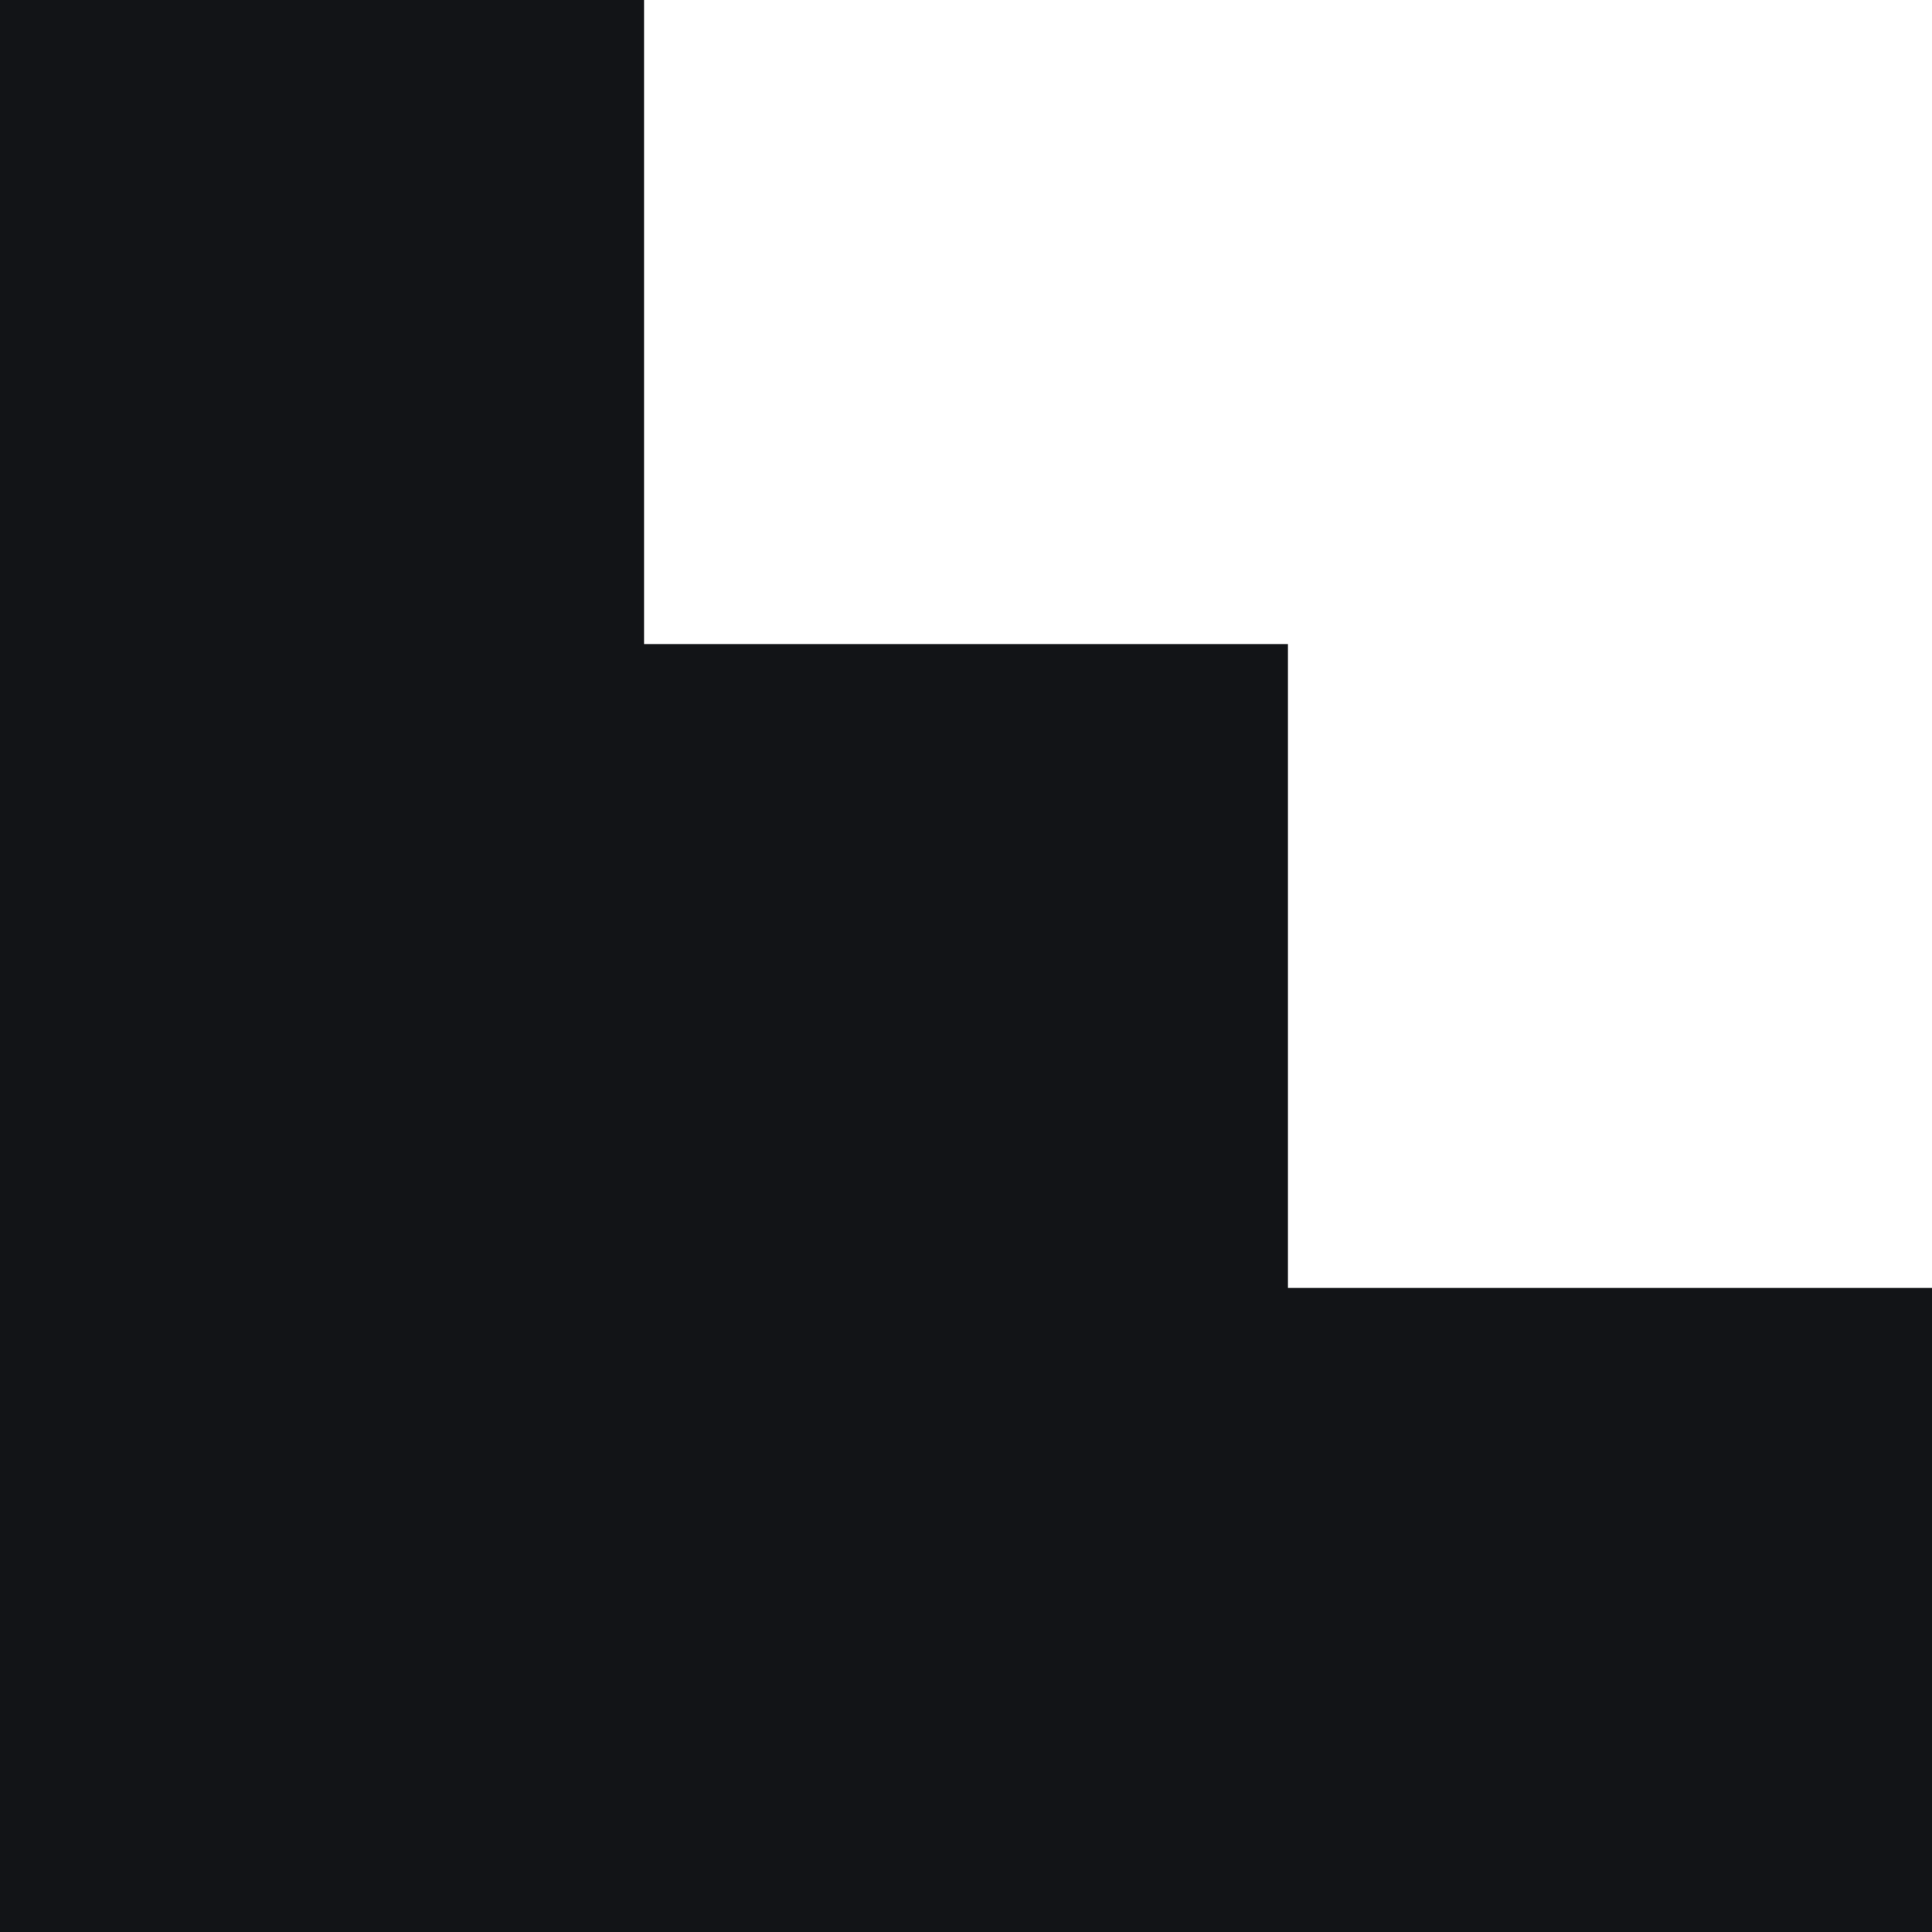 <svg width="14" height="14" viewBox="0 0 14 14" fill="none" xmlns="http://www.w3.org/2000/svg">
<path fill-rule="evenodd" clip-rule="evenodd" d="M-6.25849e-07 -4.26829e-05H4.667V4.667H9.333V9.333H14V14H-6.25849e-07V-4.26829e-05Z" fill="#121417"/>
</svg>
